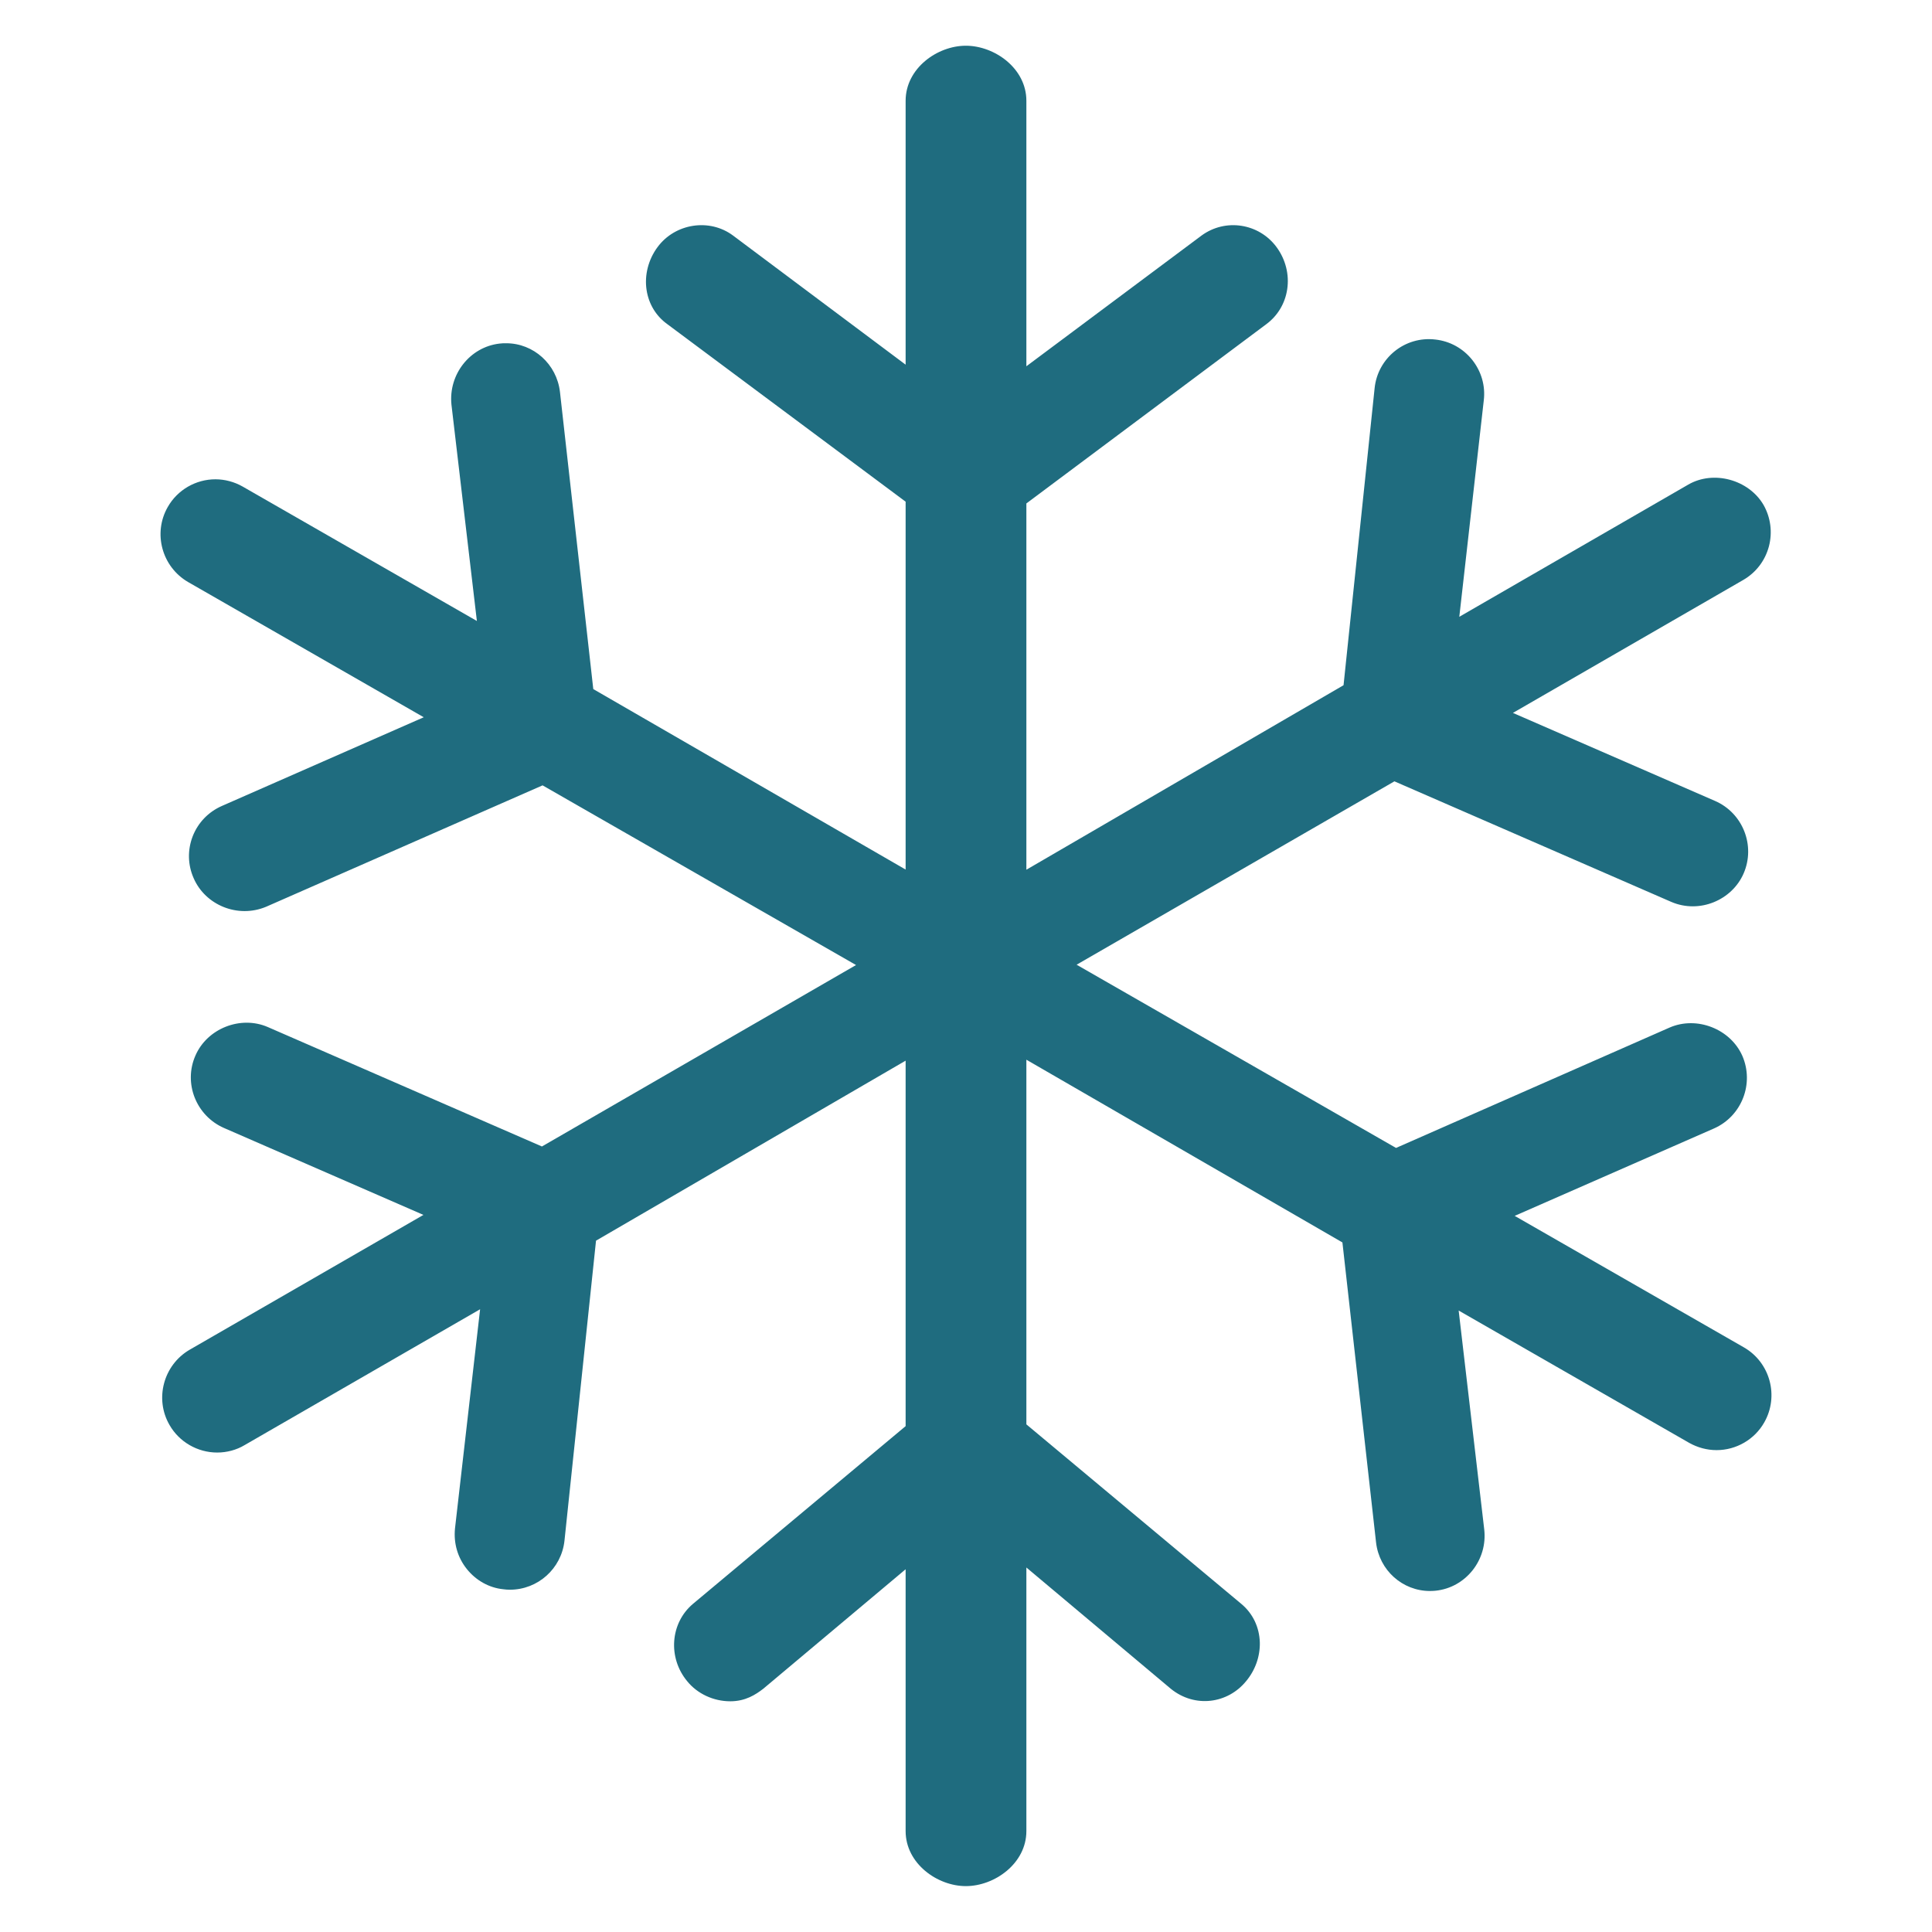 <svg width="12" height="12" viewBox="0 0 12 12" fill="none" xmlns="http://www.w3.org/2000/svg">
<path d="M10.832 8.369L9.408 7.552L10.646 7.009C10.818 6.933 10.897 6.731 10.822 6.558C10.748 6.391 10.54 6.309 10.371 6.382L8.671 7.13L6.687 5.992L8.661 4.853L10.381 5.602C10.556 5.677 10.758 5.591 10.83 5.425C10.905 5.252 10.825 5.05 10.653 4.975L9.397 4.428L10.828 3.602C10.907 3.556 10.963 3.483 10.987 3.394C11.01 3.306 10.998 3.214 10.953 3.135C10.861 2.979 10.643 2.919 10.486 3.01L9.064 3.831L9.216 2.487C9.227 2.396 9.201 2.307 9.144 2.235C9.087 2.164 9.006 2.119 8.916 2.109C8.725 2.086 8.557 2.225 8.538 2.411L8.345 4.256L6.375 5.402V3.127L7.866 2.013C7.936 1.961 7.982 1.884 7.995 1.797C8.009 1.706 7.985 1.611 7.929 1.535C7.82 1.387 7.612 1.354 7.463 1.463L6.375 2.275V0.626C6.375 0.424 6.177 0.284 5.999 0.284C5.822 0.284 5.625 0.424 5.625 0.626V2.265L4.553 1.463C4.407 1.354 4.193 1.387 4.084 1.535C4.027 1.612 4.002 1.709 4.016 1.801C4.029 1.887 4.074 1.962 4.143 2.012L5.625 3.116V5.401L3.685 4.28L3.478 2.434C3.458 2.262 3.314 2.132 3.144 2.132C3.131 2.132 3.116 2.132 3.103 2.134C2.919 2.155 2.785 2.325 2.804 2.513L2.962 3.857L1.507 3.022C1.456 2.993 1.397 2.977 1.338 2.977C1.216 2.977 1.102 3.043 1.042 3.149C0.949 3.311 1.005 3.52 1.168 3.615L2.632 4.455L1.378 5.006C1.294 5.043 1.23 5.11 1.197 5.194C1.164 5.279 1.166 5.372 1.203 5.455C1.275 5.621 1.476 5.706 1.653 5.632L3.37 4.878L5.317 5.994L3.366 7.121L1.663 6.379C1.494 6.306 1.287 6.388 1.214 6.556C1.138 6.728 1.218 6.93 1.391 7.006L2.63 7.546L1.177 8.384C1.015 8.479 0.959 8.689 1.053 8.851C1.113 8.956 1.227 9.022 1.349 9.022C1.409 9.022 1.469 9.006 1.519 8.976L2.982 8.132L2.826 9.494C2.817 9.585 2.842 9.674 2.9 9.746C2.957 9.817 3.038 9.862 3.125 9.871C3.139 9.873 3.153 9.874 3.167 9.874C3.341 9.874 3.487 9.743 3.506 9.57L3.702 7.706L5.625 6.588V8.858L4.304 9.962C4.163 10.081 4.147 10.296 4.268 10.442C4.331 10.52 4.431 10.567 4.536 10.567C4.63 10.567 4.693 10.526 4.741 10.489L5.625 9.747V11.373C5.625 11.575 5.822 11.715 5.999 11.715C6.177 11.715 6.375 11.575 6.375 11.373V9.736L7.273 10.49C7.422 10.61 7.625 10.582 7.739 10.443C7.797 10.374 7.827 10.288 7.825 10.201C7.822 10.106 7.781 10.021 7.71 9.962L6.375 8.847V6.582L8.338 7.717L8.547 9.581C8.567 9.753 8.711 9.882 8.882 9.882C8.898 9.882 8.908 9.881 8.919 9.88C9.009 9.87 9.089 9.825 9.146 9.754C9.203 9.682 9.229 9.592 9.219 9.501L9.06 8.14L10.492 8.962C10.544 8.991 10.602 9.007 10.662 9.007C10.784 9.007 10.898 8.941 10.958 8.835C11.051 8.672 10.995 8.463 10.832 8.369Z" fill="#1f6c7f"/>
</svg>
